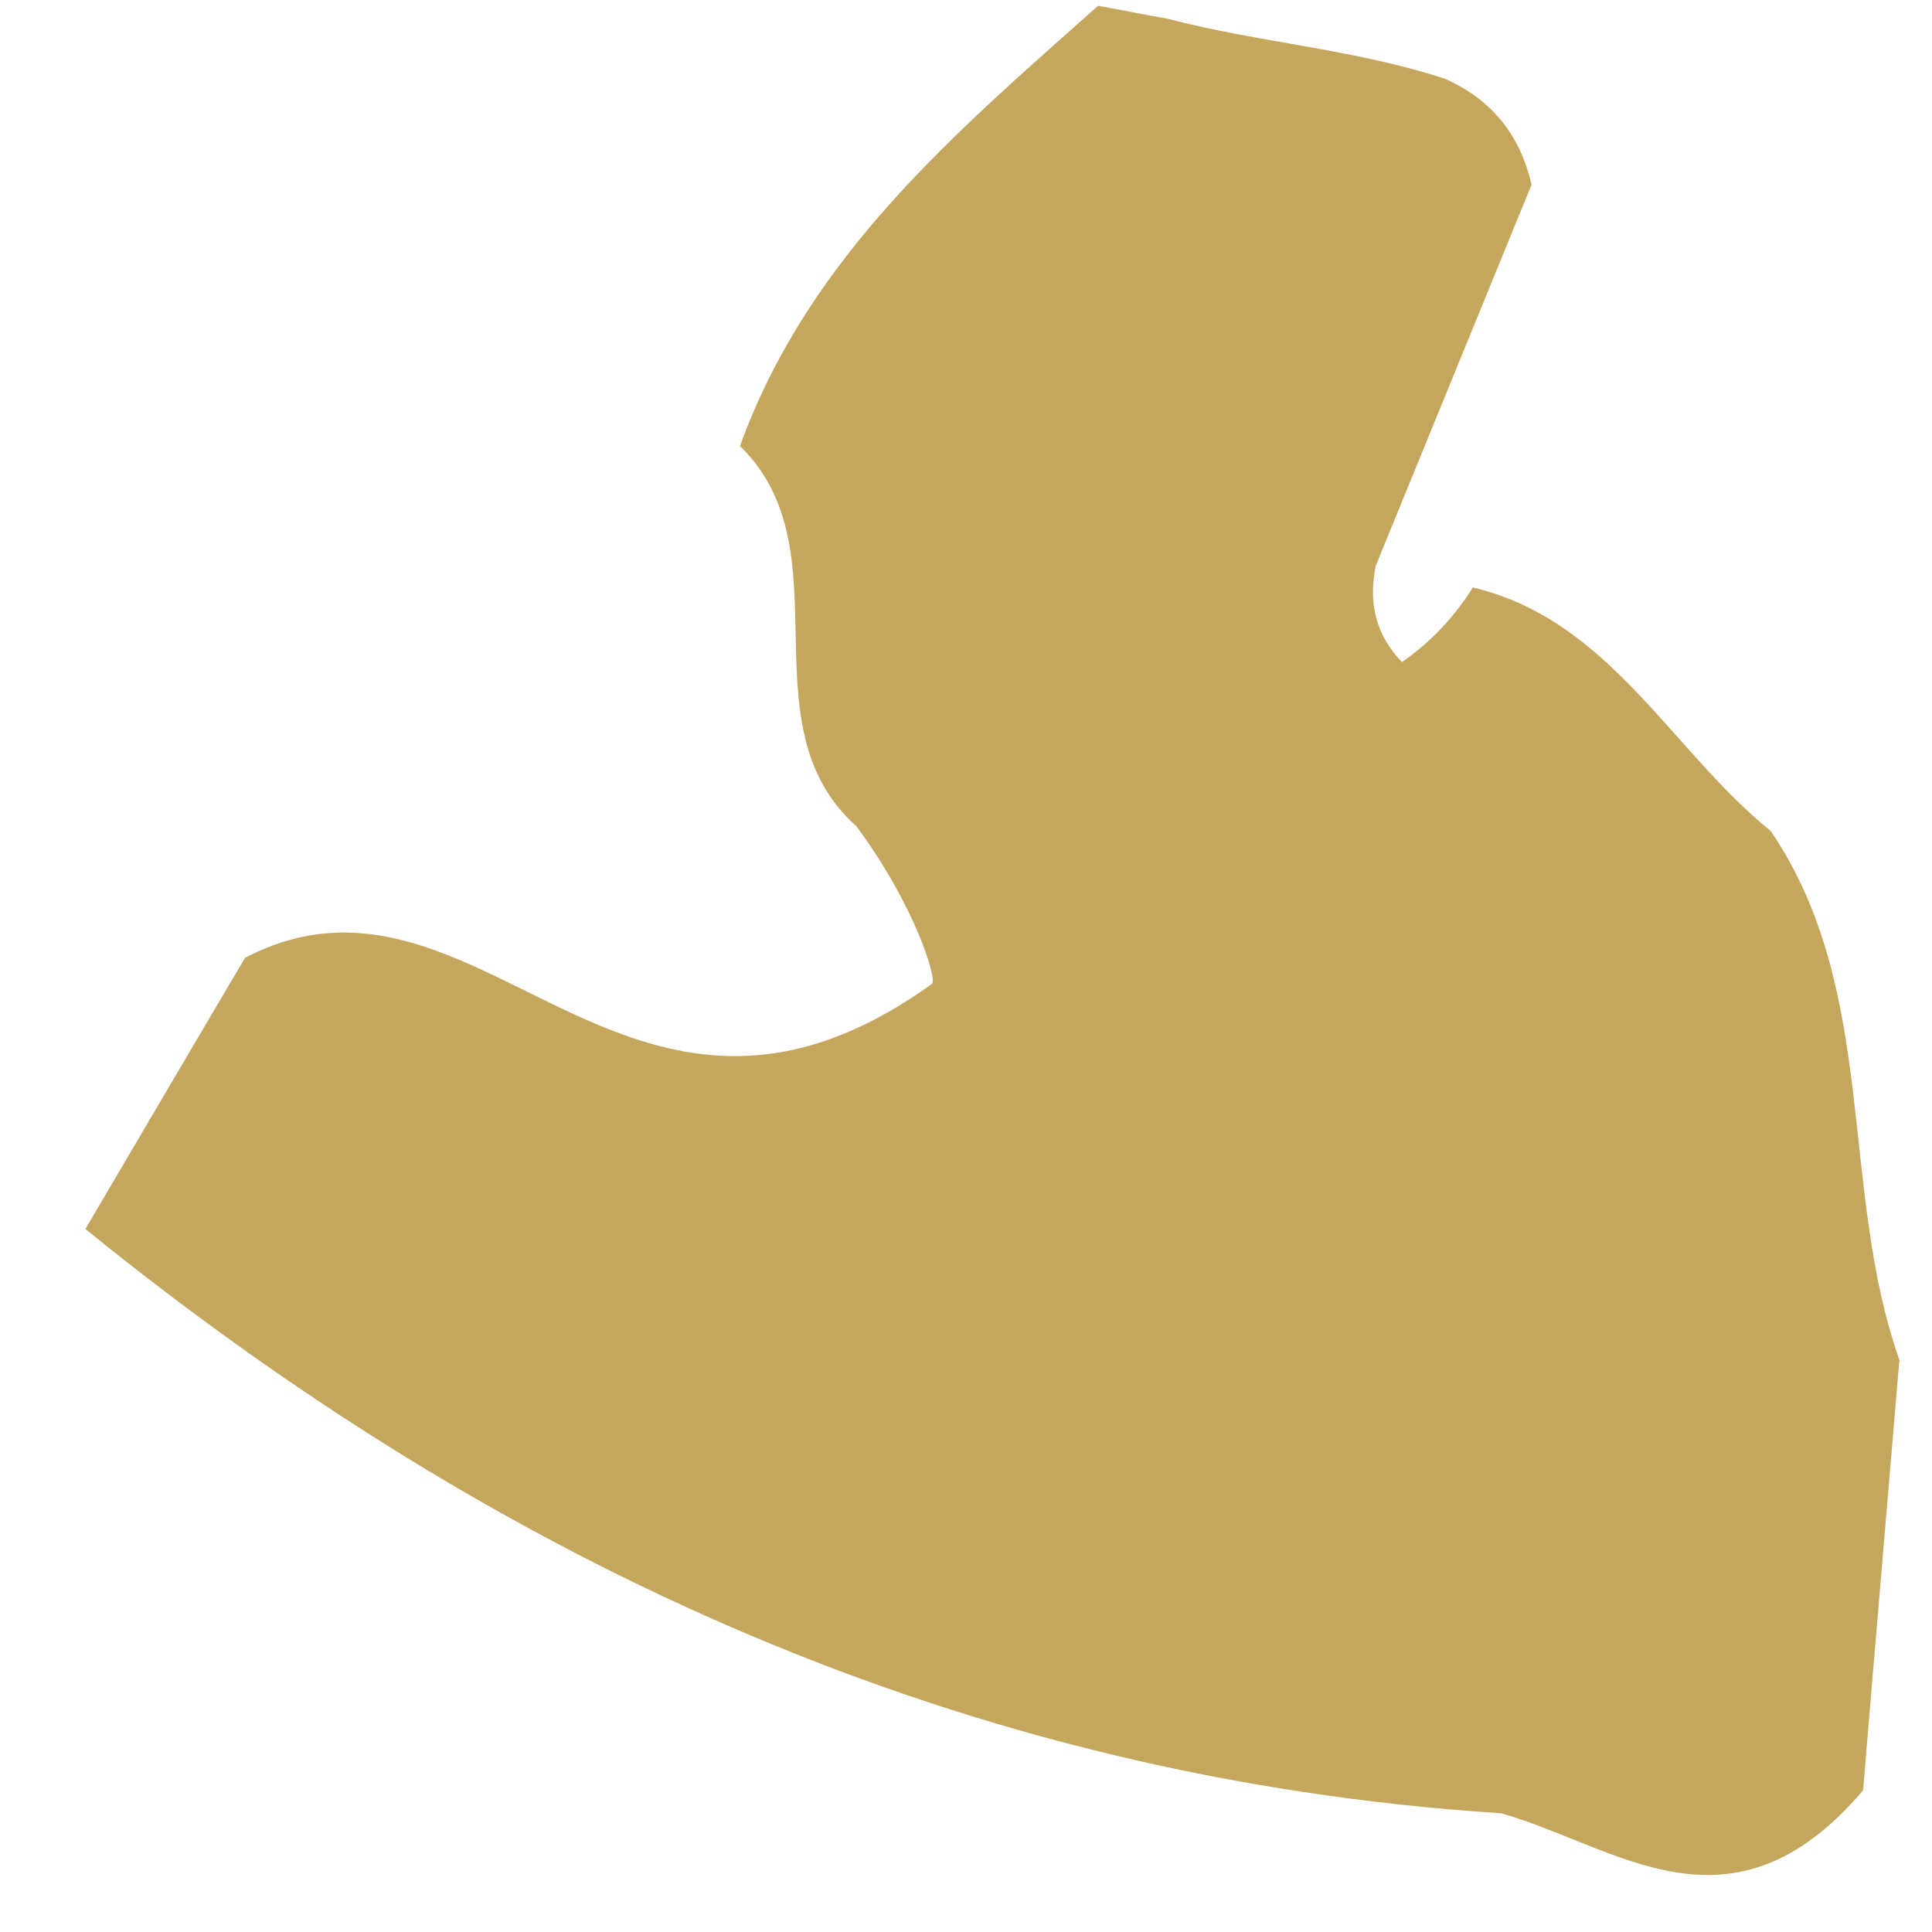 <svg xmlns="http://www.w3.org/2000/svg" width="15" height="15" viewBox="0 0 15 15" fill="none"><path d="M14.746 10.567C14.648 11.737 14.547 12.908 14.465 13.9C13.435 15.111 12.542 14.325 11.653 14.078C7.515 13.811 3.9 12.167 0.663 9.542C1.092 8.813 1.517 8.088 1.903 7.436C3.721 6.493 4.848 9.356 7.235 7.639C7.281 7.602 7.094 7.015 6.65 6.416C5.764 5.626 6.579 4.273 5.745 3.463C6.283 1.981 7.422 1.029 8.525 0.045C8.705 0.077 8.884 0.114 9.068 0.146C9.777 0.332 10.518 0.381 11.22 0.612C11.575 0.77 11.801 1.041 11.891 1.434C11.489 2.418 11.084 3.406 10.682 4.391C10.62 4.686 10.686 4.937 10.885 5.14C11.107 4.986 11.291 4.792 11.435 4.561C12.496 4.812 12.971 5.824 13.748 6.452C14.59 7.691 14.274 9.23 14.75 10.567H14.746Z" fill="#C4A65C"></path></svg>